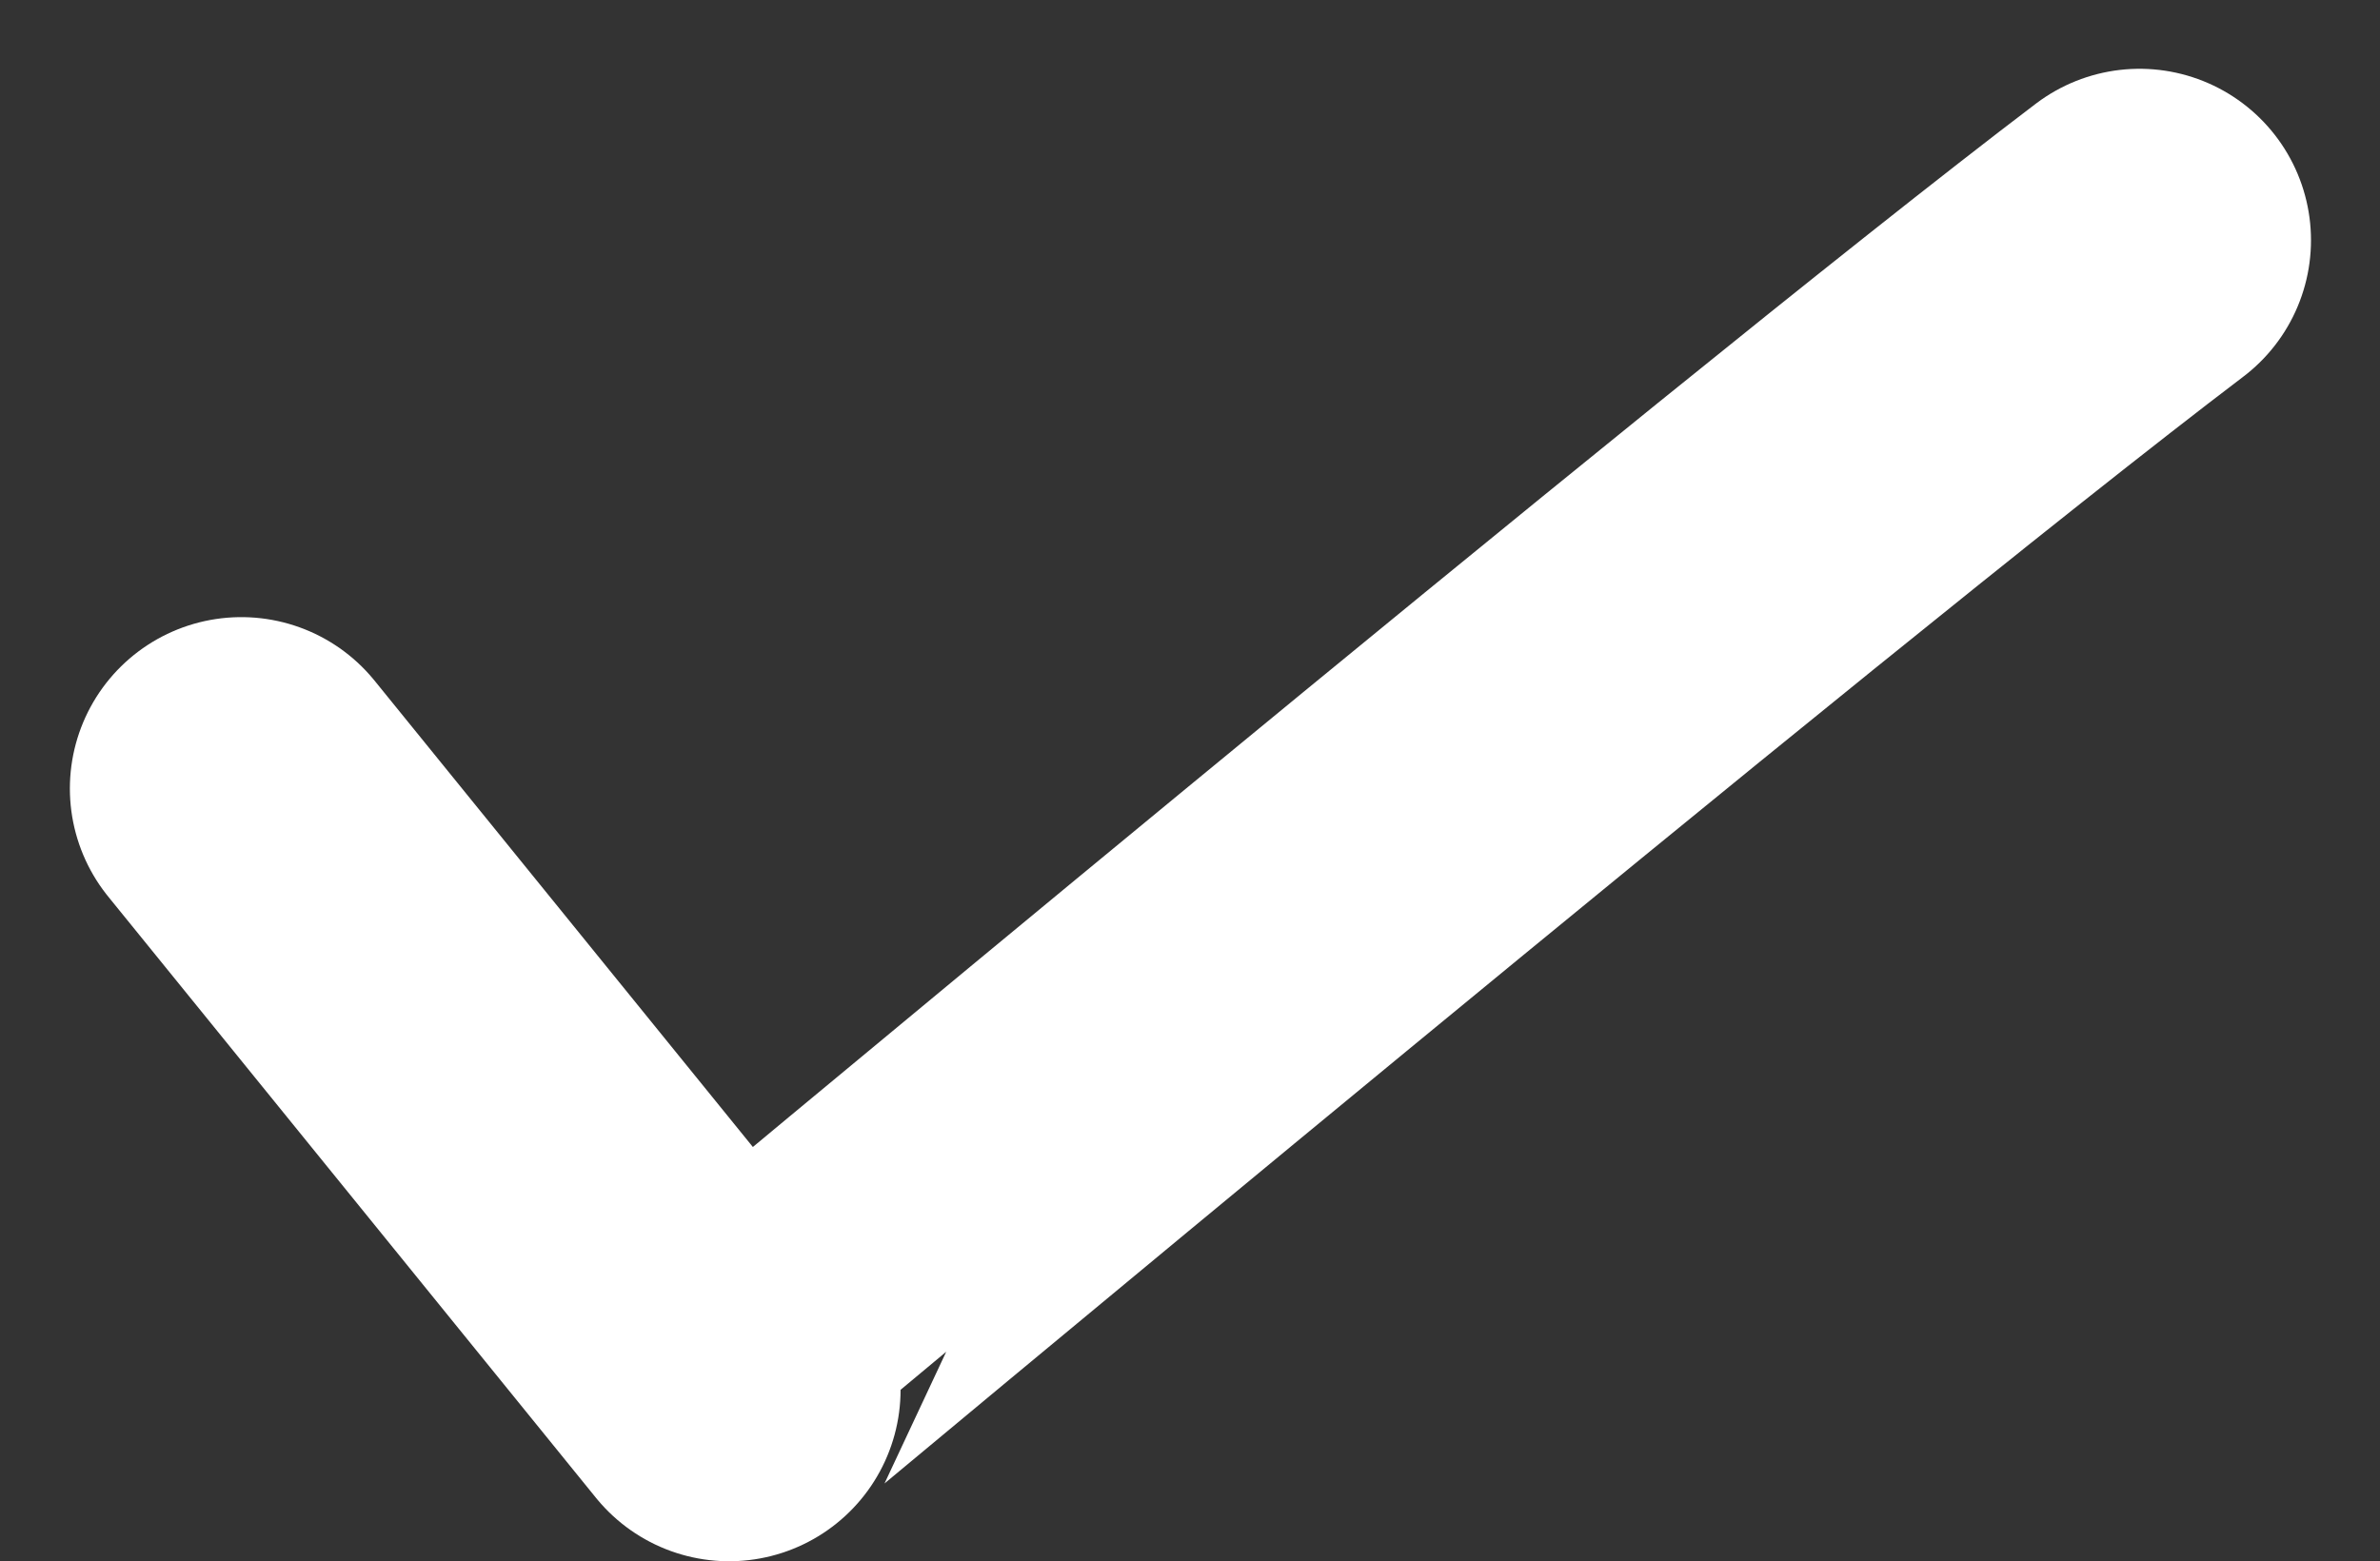 <svg xmlns="http://www.w3.org/2000/svg" width="11.105" height="7.286" viewBox="0 0 11.105 7.286">
    <rect x="0" y="0" width="11.105" height="7.286" fill="#333333" stroke="none"/>
    <path data-name="Path 6147" d="m19.843 23.245 2.276 2.806S27 21.976 28.7 20.686" transform="translate(-18.717 -19.565)" style="fill:none;stroke:#fff;stroke-linecap:round;stroke-linejoin:round;stroke-width:1.6px"/>
</svg>
